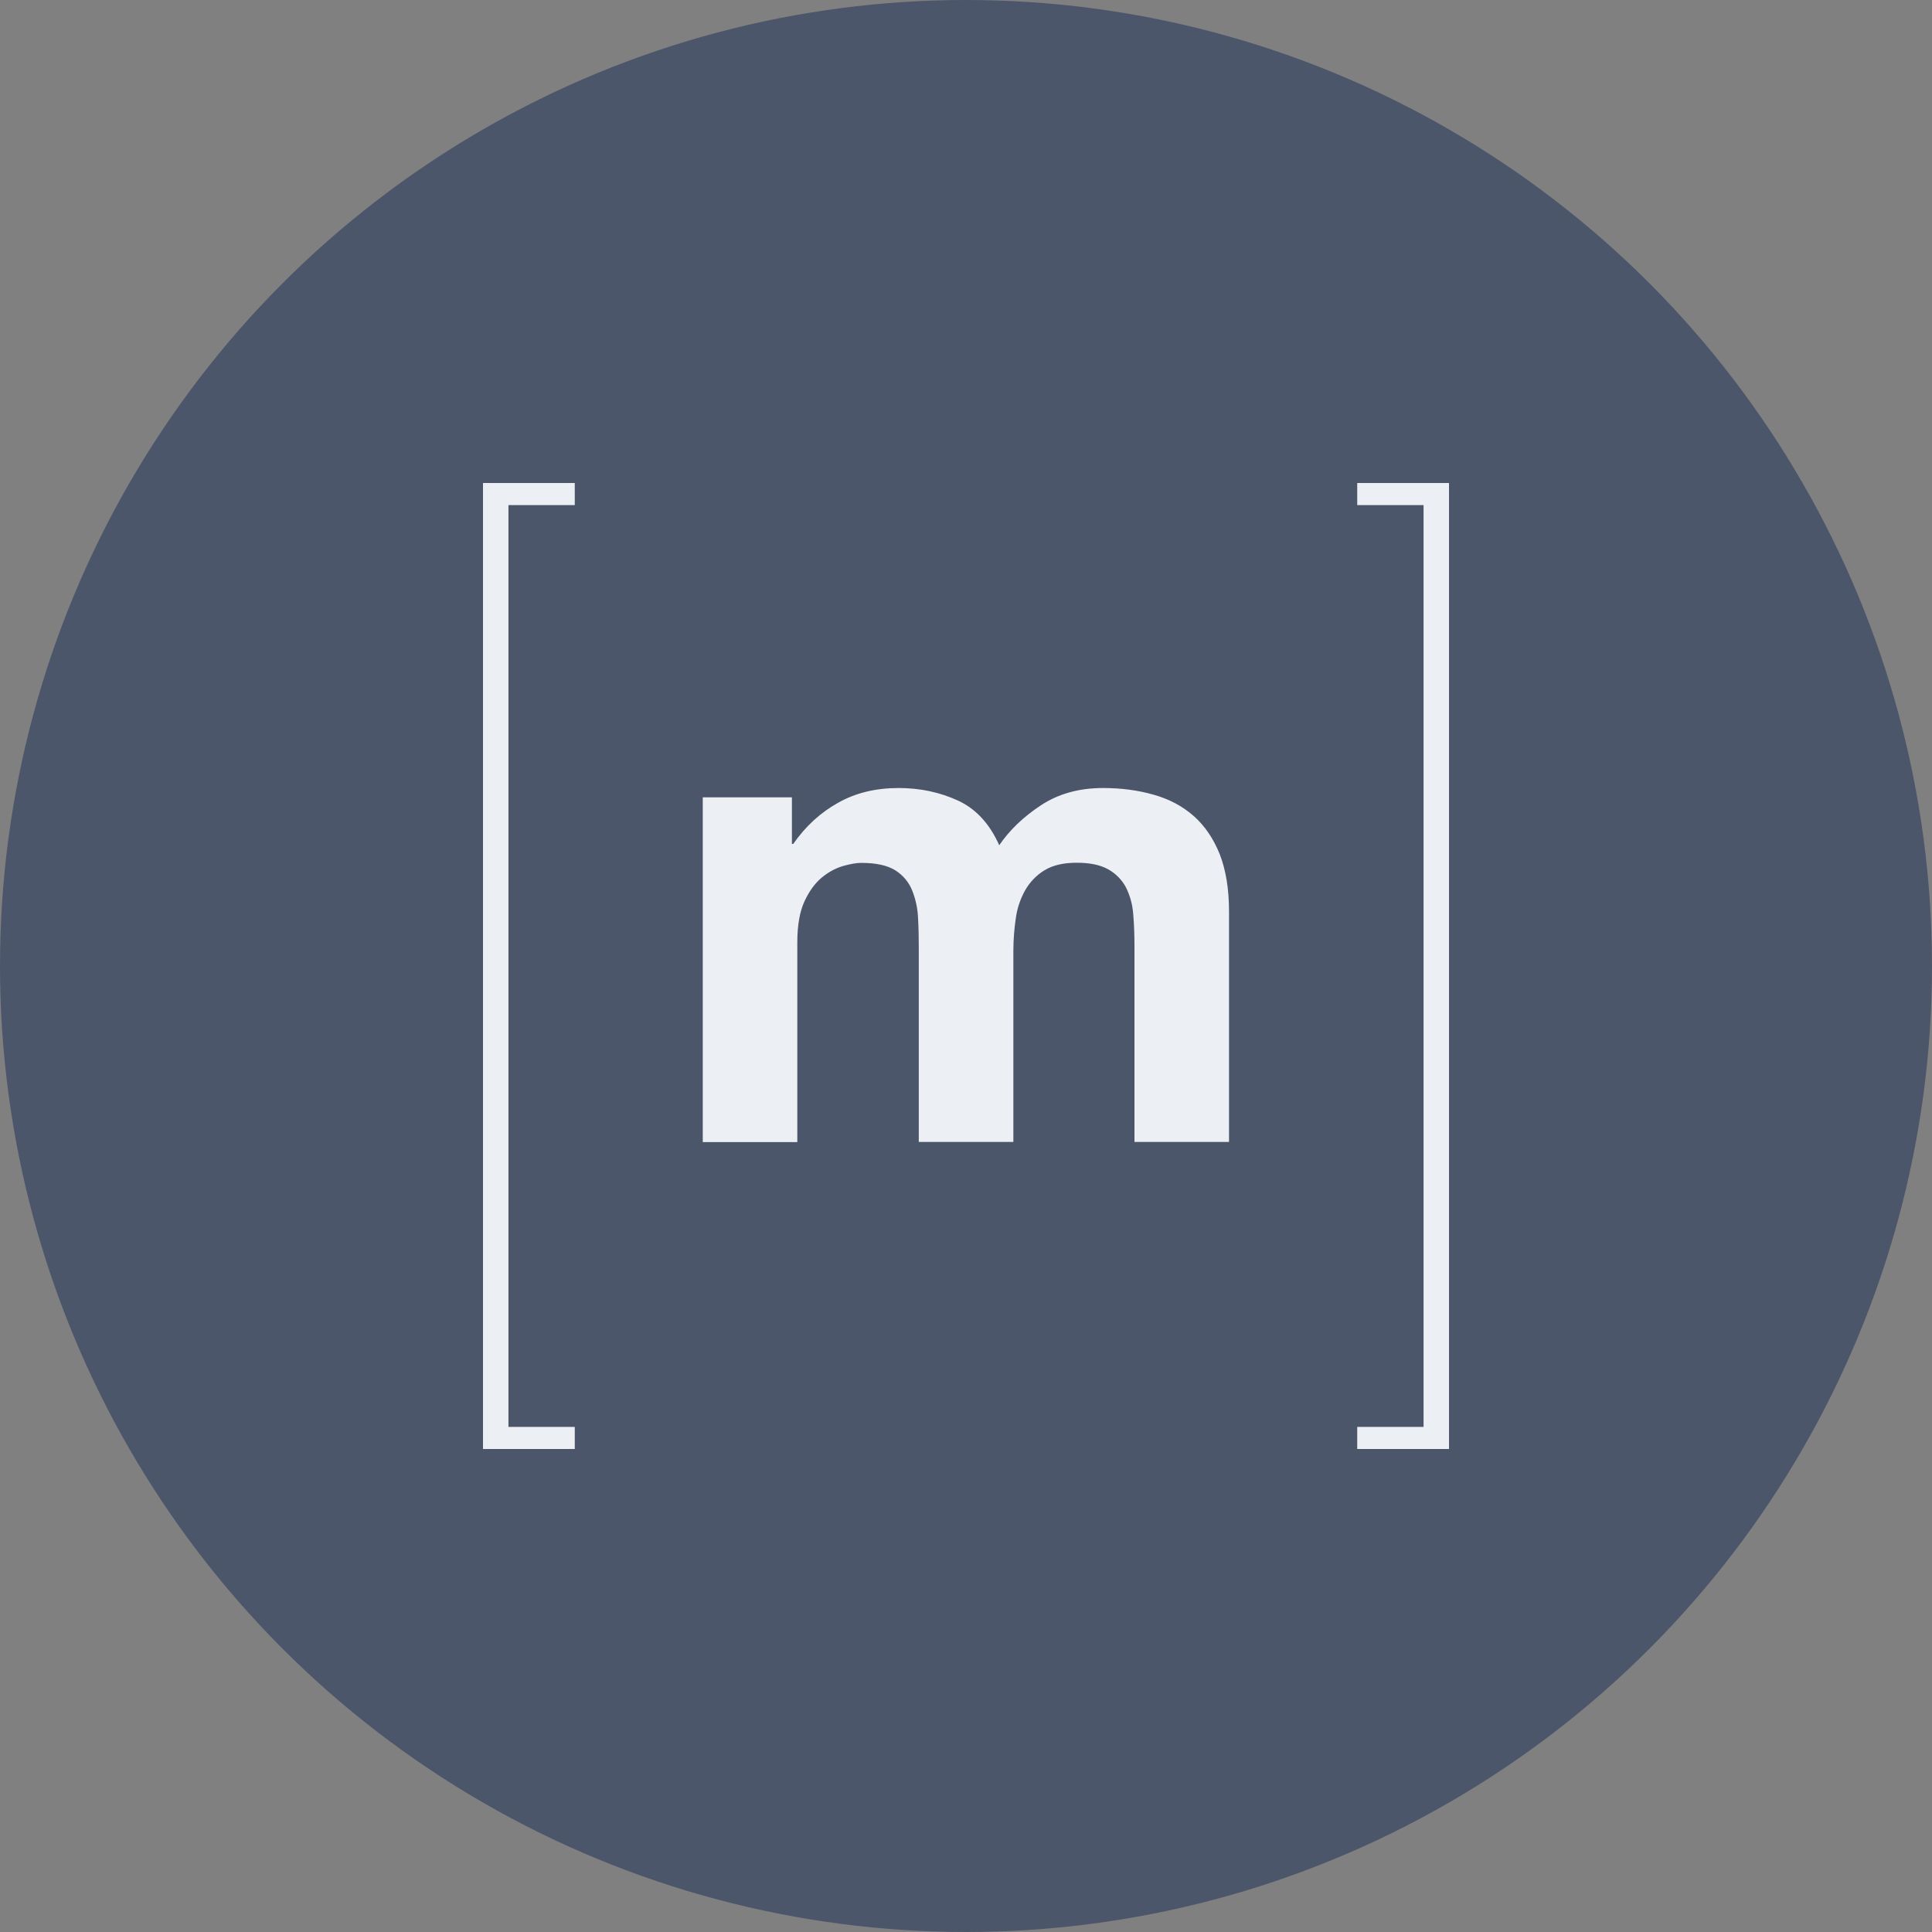 <svg clip-rule="evenodd" fill-rule="evenodd" stroke-linejoin="round" stroke-miterlimit="2" viewBox="0 0 64 64" xmlns="http://www.w3.org/2000/svg">
  <rect x="0" y="0" width="64" height="64" fill="#808080" stroke="none"/>
  <circle cx="32" cy="32" fill="#4c566a" r="32" />
  <path
    d="m16.843 16.733v30.534h2.197v.733h-3.04v-32h3.04v.733zm9.39 9.68v1.543h.044c.412-.591.911-1.045 1.49-1.365.577-.327 1.248-.487 2-.487.72 0 1.377.143 1.974.419.598.277 1.047.776 1.36 1.477.339-.499.8-.941 1.379-1.323s1.267-.573 2.061-.573c.604 0 1.163.075 1.68.223.518.146.955.381 1.324.706.368.327.652.746.862 1.268.202.523.306 1.151.306 1.89v7.637h-3.132v-6.468c0-.381-.013-.745-.042-1.083-.022-.306-.103-.605-.24-.88-.133-.251-.336-.458-.584-.597-.259-.147-.61-.221-1.047-.221-.443 0-.8.085-1.071.252-.266.163-.486.392-.64.665-.16.287-.265.602-.308.928-.051.347-.078.696-.08 1.047v6.357h-3.133v-6.4c0-.339-.005-.671-.024-1.003-.011-.314-.075-.624-.191-.917-.108-.276-.302-.511-.553-.671-.259-.166-.635-.253-1.139-.253-.148 0-.345.032-.585.099-.24.068-.48.19-.707.376-.228.184-.425.449-.585.793-.16.345-.24.8-.24 1.36v6.621h-3.132v-11.42zm20.924 20.854v-30.534h-2.197v-.733h3.04v32h-3.04v-.733z"
    fill="#eceff4"
    fill-rule="nonzero"
  />
</svg>
